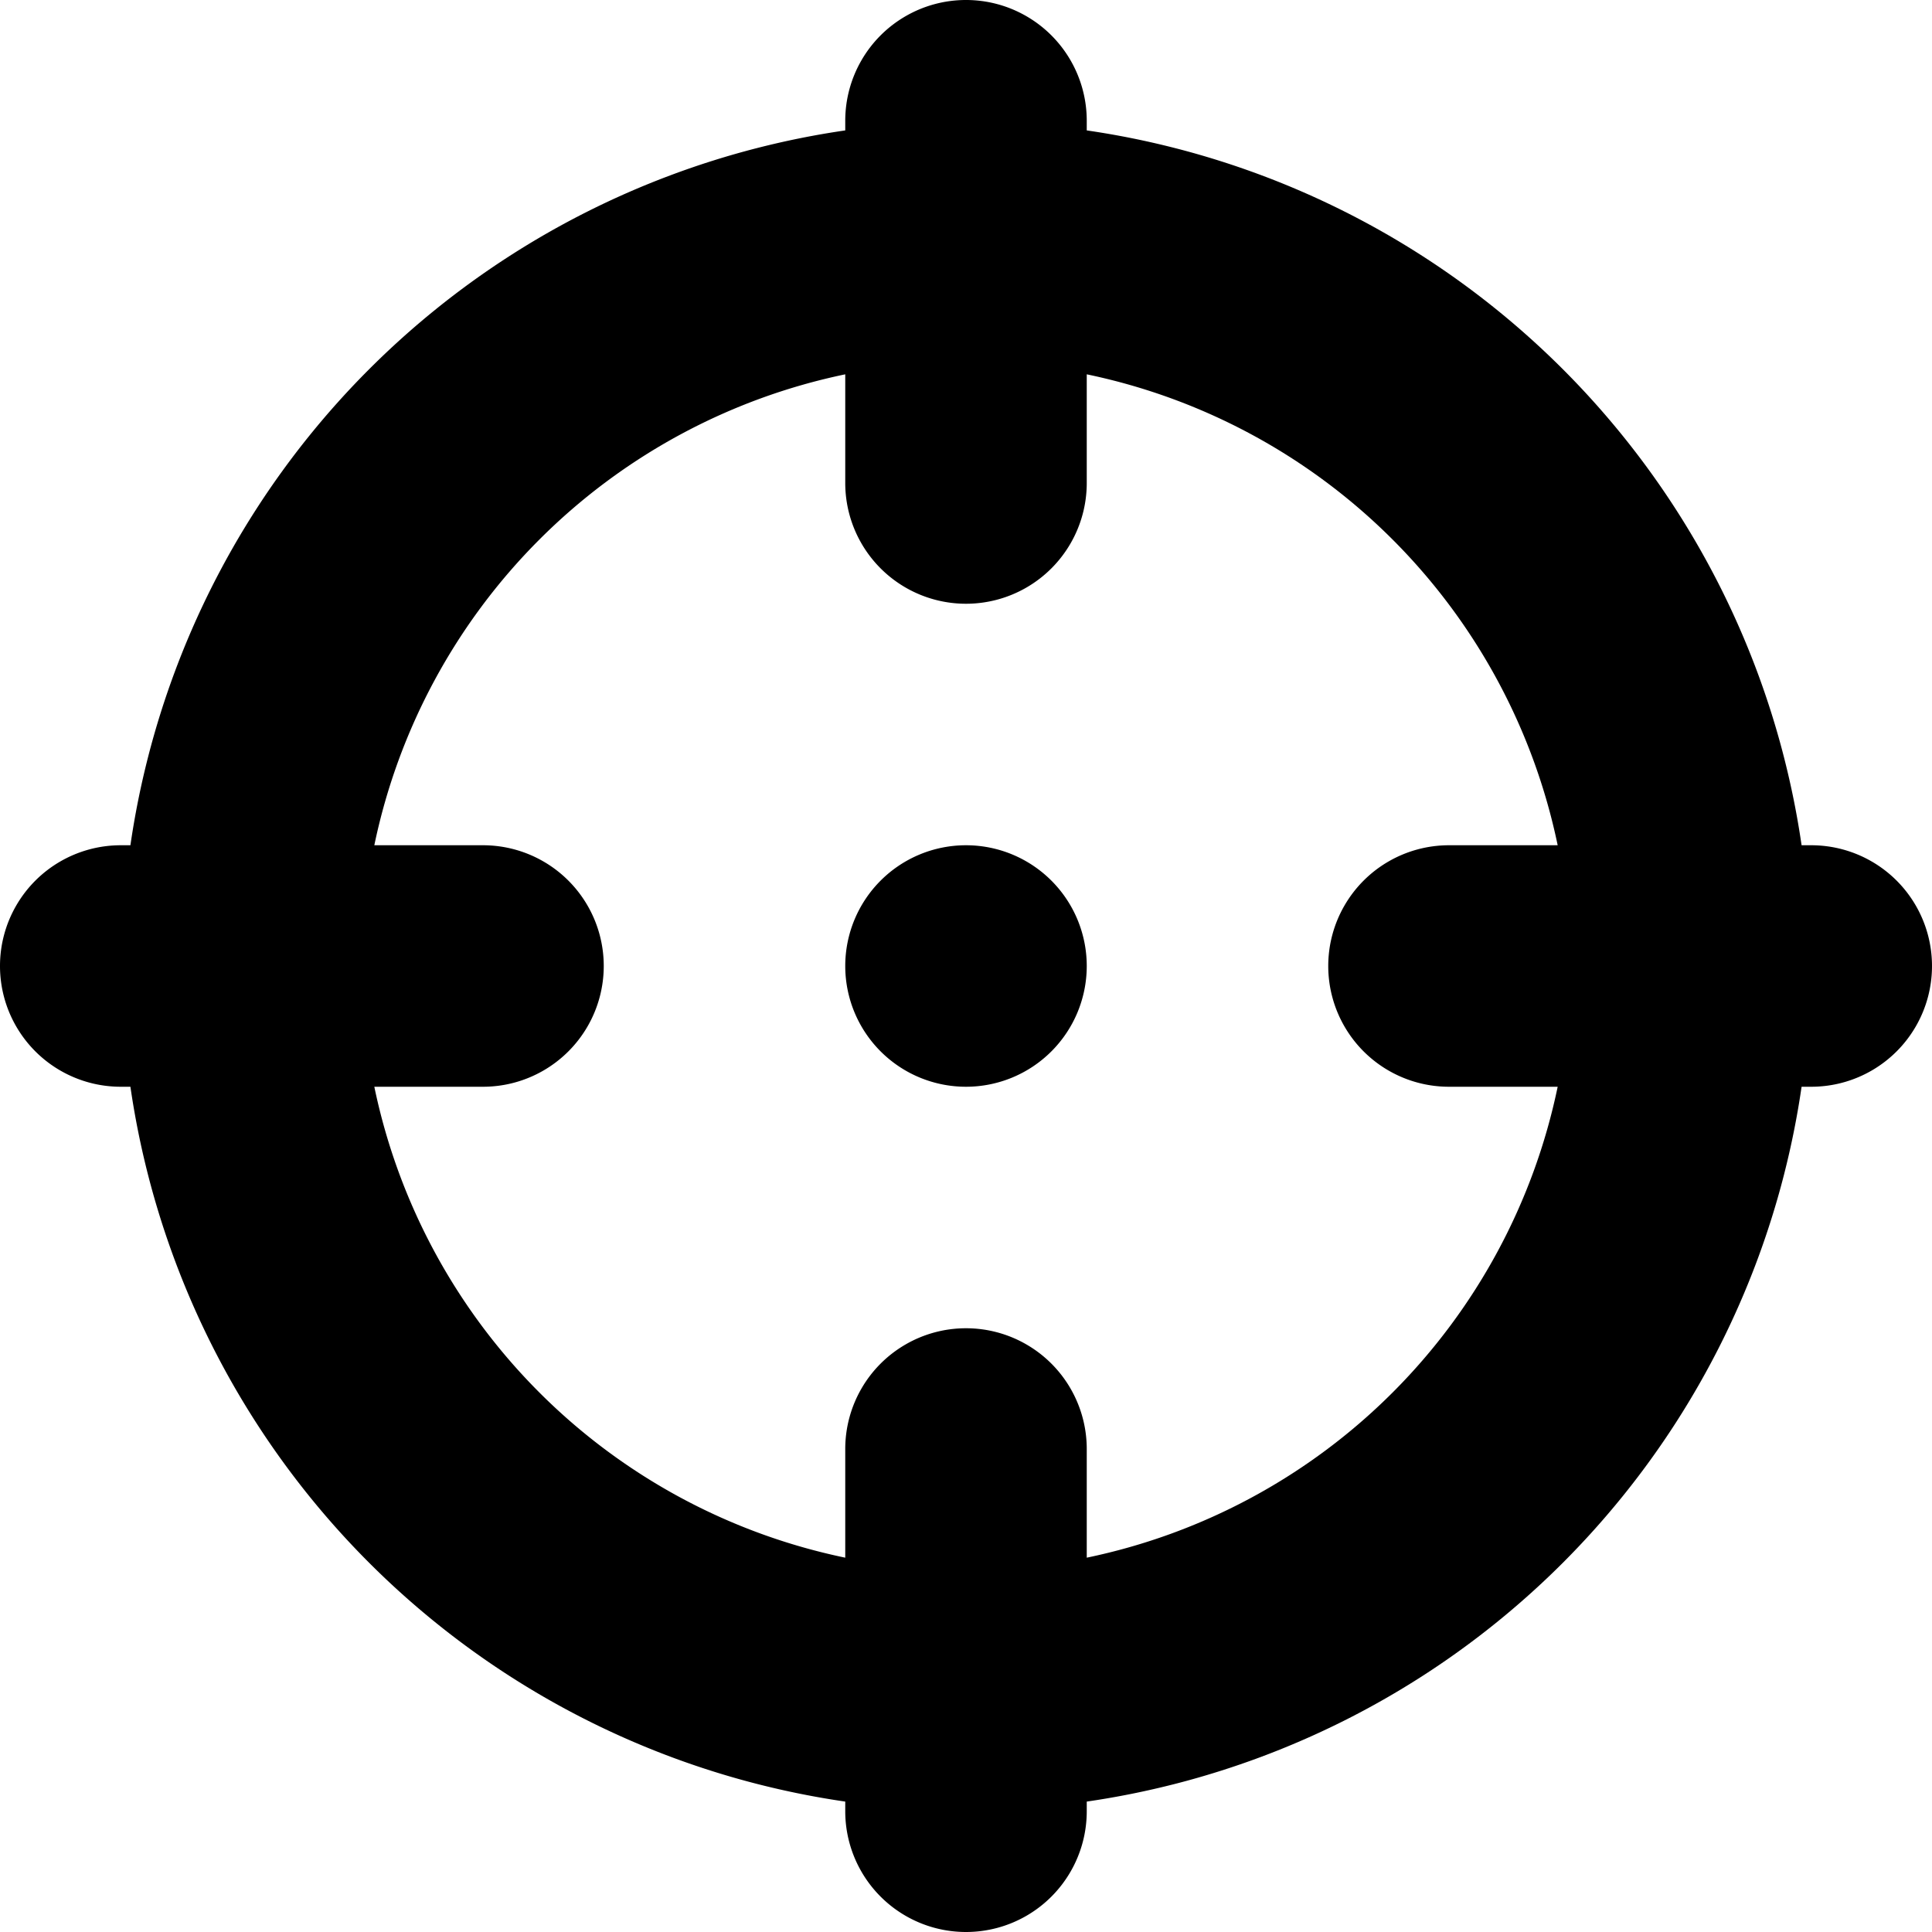 <svg xmlns="http://www.w3.org/2000/svg" width="16" height="16" viewBox="0 0 16 16">
<defs>
    <style>
      .cls-1 {
        fill-rule: evenodd;
      }
    </style>
  </defs>
  <path id="aim_1" class="cls-1" d="M744,295a1,1,0,1,0,1,1A1,1,0,0,0,744,295Zm7,0h-0.08a7,7,0,0,0-5.92-5.92V289a1,1,0,0,0-2,0v0.08a7,7,0,0,0-5.92,5.92H737a1,1,0,0,0,0,2h0.08a7,7,0,0,0,5.92,5.92V303a1,1,0,0,0,2,0v-0.08a7,7,0,0,0,5.92-5.92H751A1,1,0,0,0,751,295Zm-6,5.9V300a1,1,0,0,0-2,0v0.9a5.027,5.027,0,0,1-3.9-3.9H740a1,1,0,0,0,0-2h-0.9a5.029,5.029,0,0,1,3.9-3.9V292a1,1,0,0,0,2,0v-0.9a5.029,5.029,0,0,1,3.9,3.9H748a1,1,0,0,0,0,2h0.9A5.027,5.027,0,0,1,745,300.9Z" transform="translate(-736 -288)"/>
</svg>
